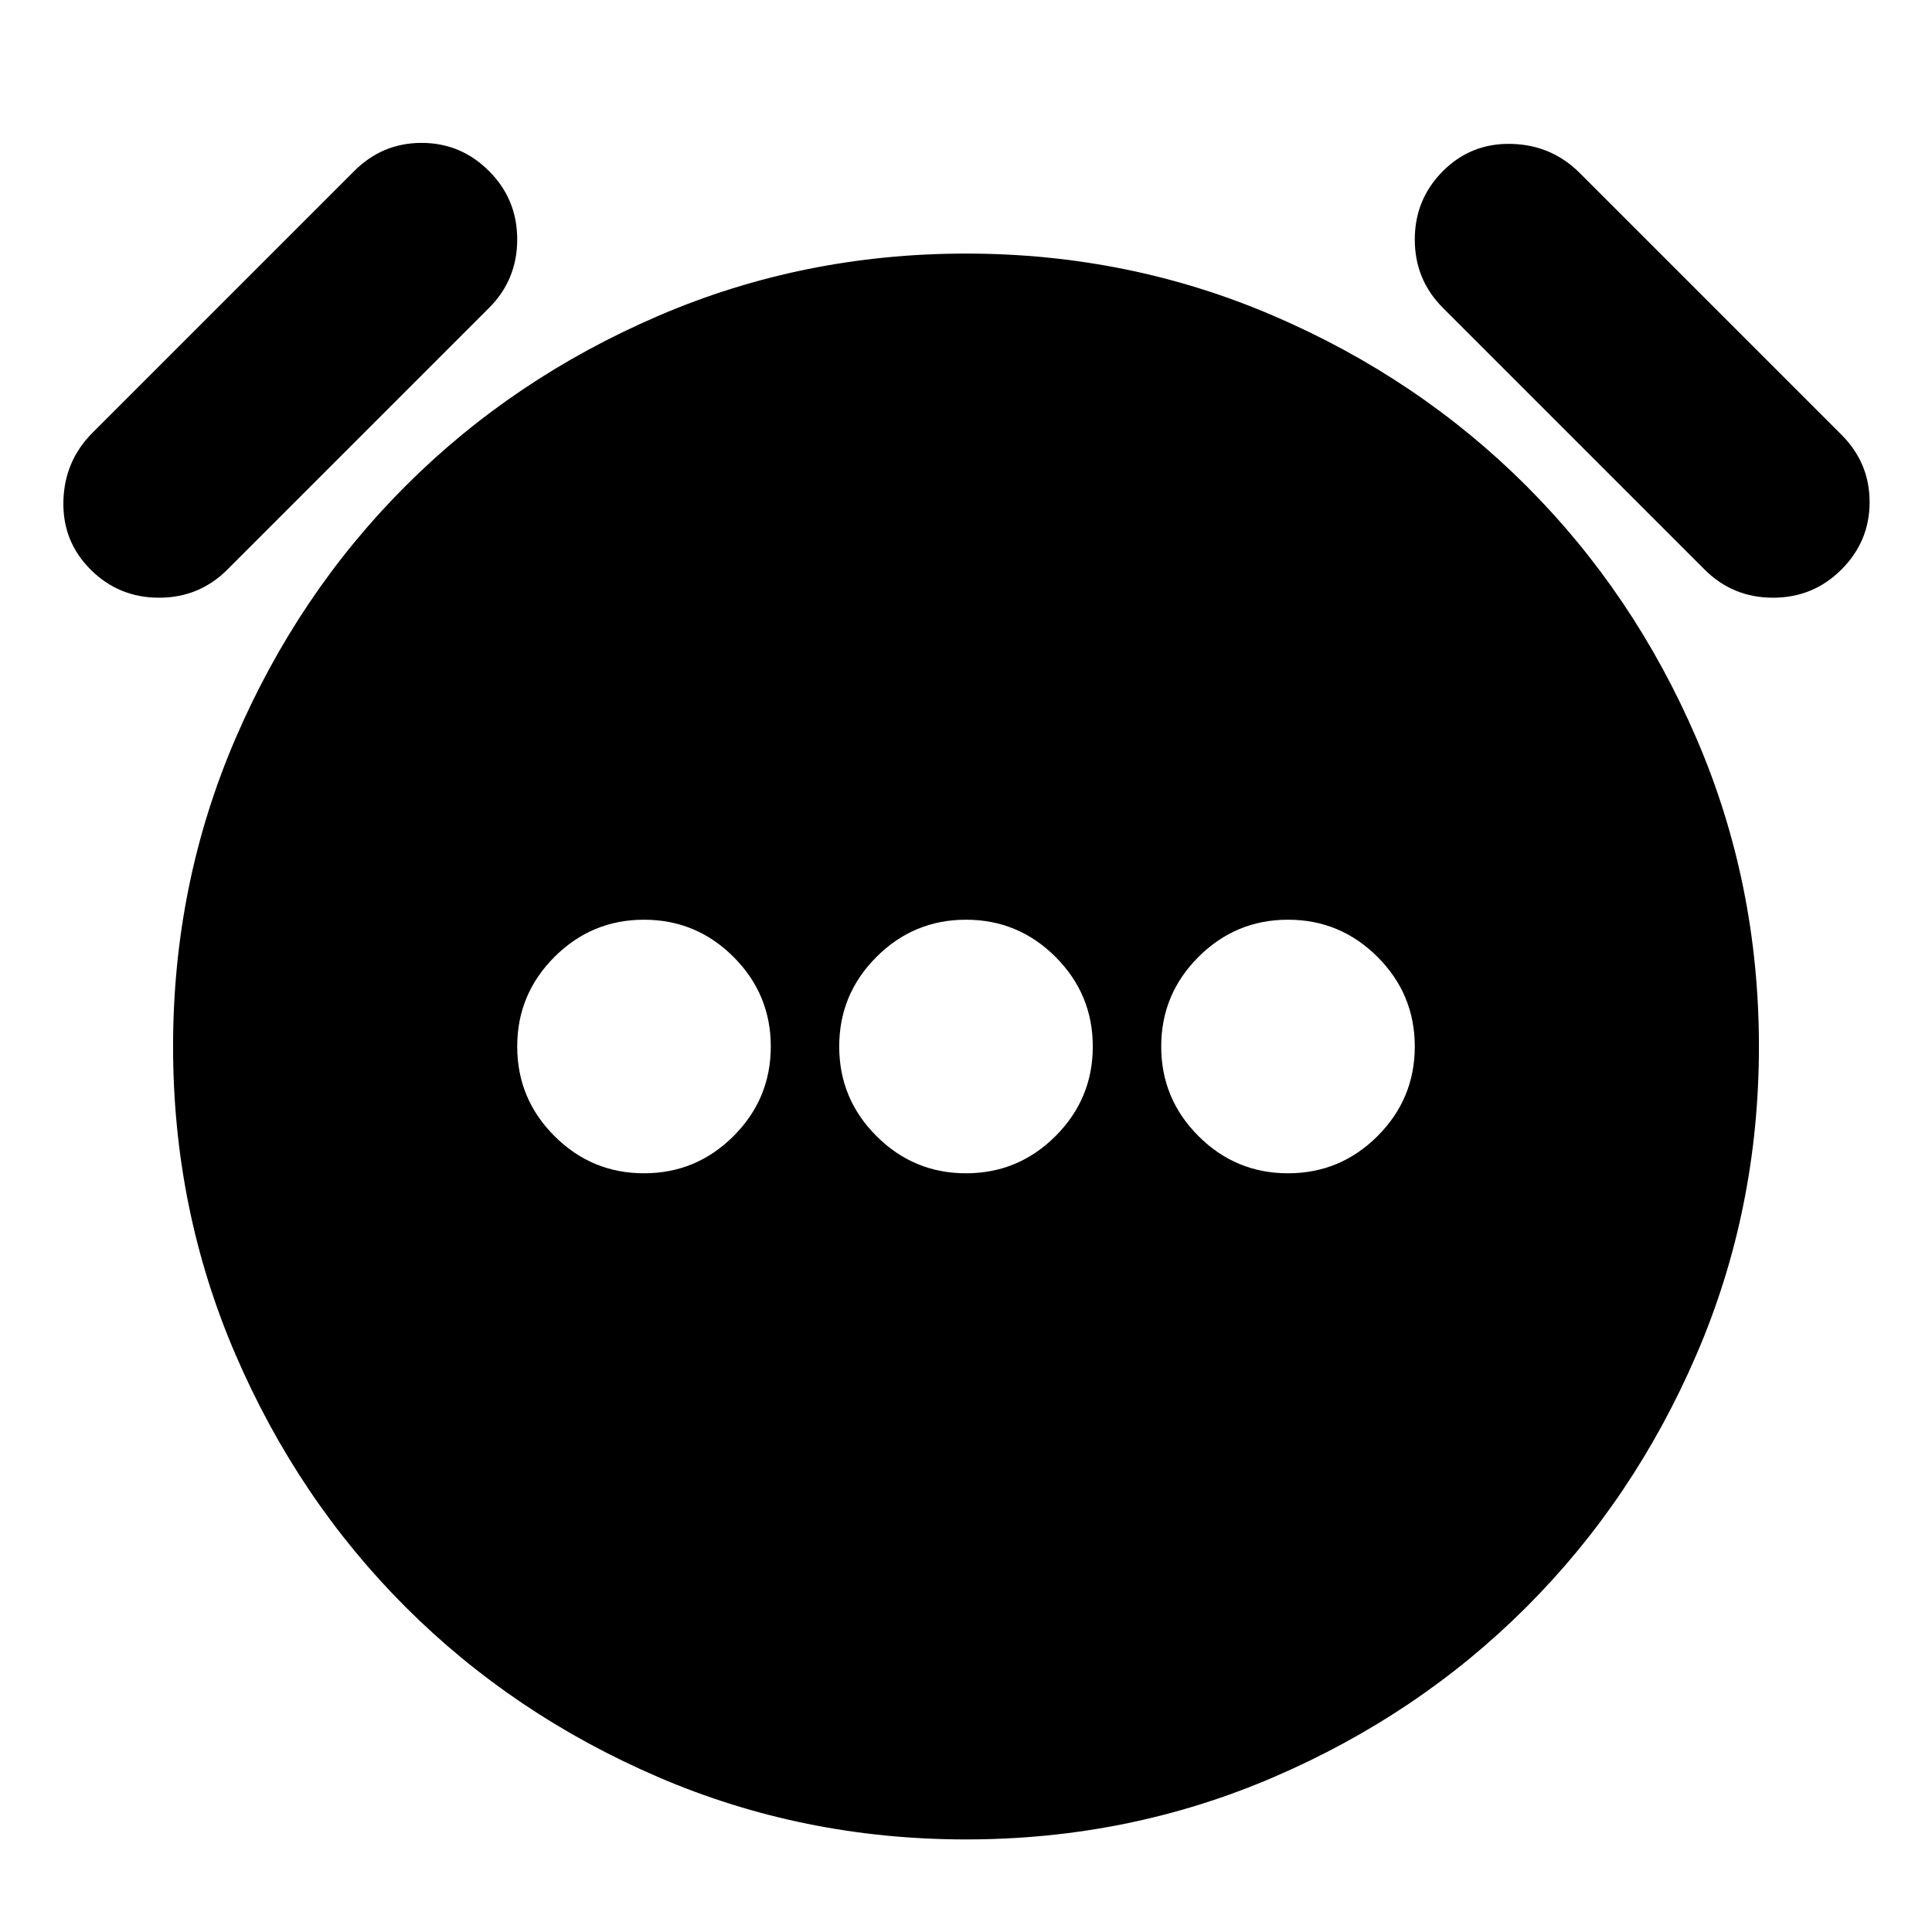 <svg xmlns="http://www.w3.org/2000/svg" height="24" viewBox="0 96 960 960" width="24"><path d="M320 679q26 0 44.5-18.5T383 616q0-26-18.5-44.5T320 553q-26 0-44.5 18.5T257 616q0 26 18.5 44.5T320 679Zm160 0q26 0 44.5-18.5T543 616q0-26-18.5-44.5T480 553q-26 0-44.5 18.5T417 616q0 26 18.5 44.5T480 679Zm160 0q26 0 44.5-18.5T703 616q0-26-18.5-44.5T640 553q-26 0-44.5 18.5T577 616q0 26 18.5 44.5T640 679Zm-160 331q-81 0-153-31t-125.5-84.5Q148 841 117 769T86 616q0-81 31-153t84.5-125.5Q255 284 327 253t153-31q81 0 153 31t125.5 84.5Q812 391 843 463t31 153q0 81-31 153t-84.5 125.5Q705 948 633 979t-153 31ZM45 379q-14-14-13.5-34T46 311l130-130q14-14 33.5-14t33.5 14q14 14 14 34t-14 34L113 379q-14 14-34 14t-34-14Zm870 0q-14 14-34 14t-34-14L717 249q-14-14-14-34t14-34q14-14 34-13.5t34 14.5l130 130q14 14 14 33.5T915 379Z"/></svg>
